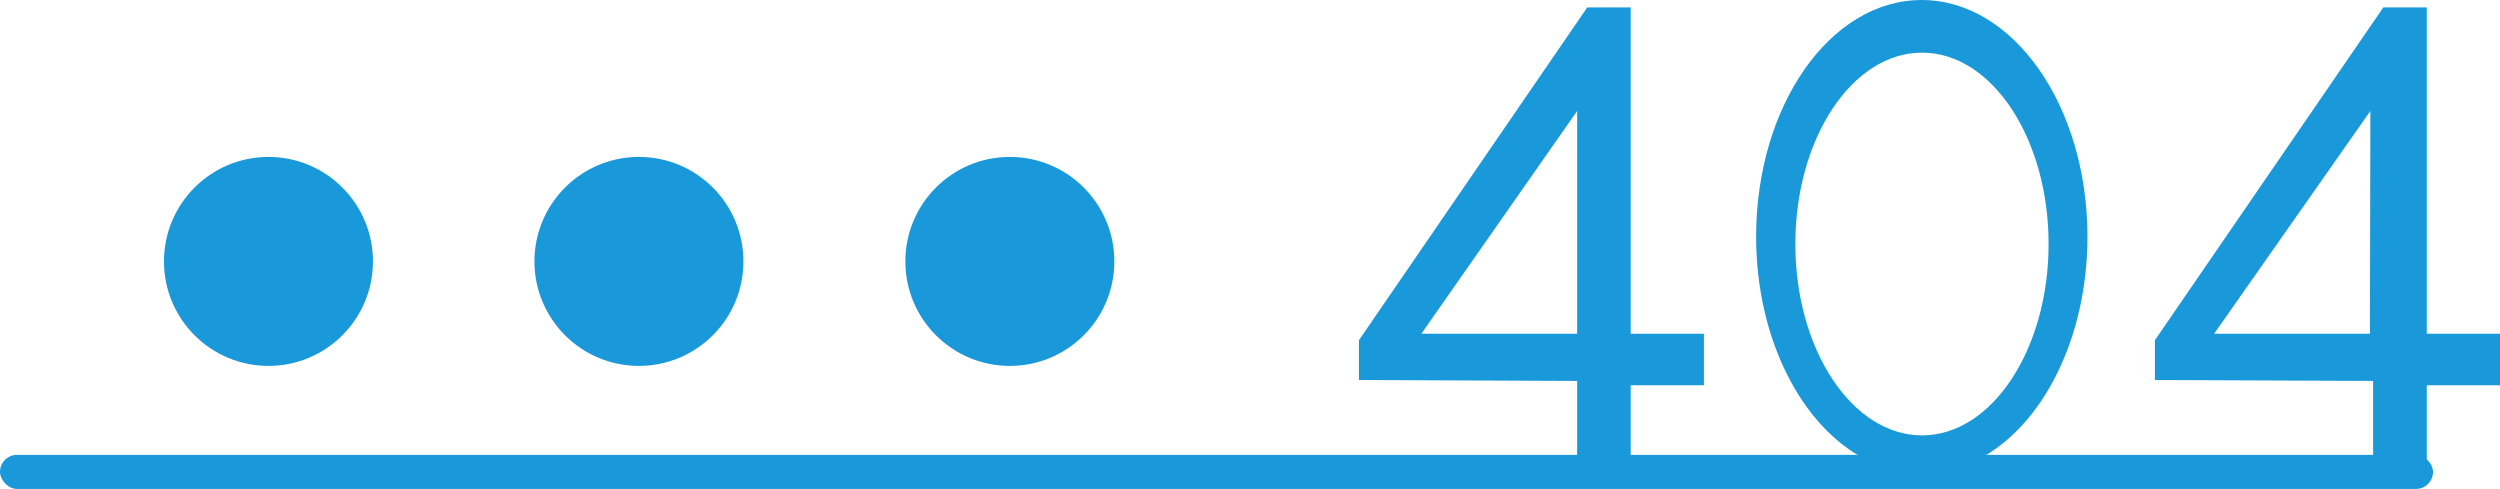 <svg xmlns="http://www.w3.org/2000/svg" viewBox="0 0 219.86 43"><defs><style>.cls-1{fill:#1a99da;}</style></defs><title>2-404 OCC</title><g id="Capa_2" data-name="Capa 2"><g id="Capa_1-2" data-name="Capa 1"><rect class="cls-1" y="40" width="213.97" height="3" rx="1.5" ry="1.5"/><circle class="cls-1" cx="23.61" cy="22.99" r="9.19"/><circle class="cls-1" cx="56.19" cy="22.99" r="9.19"/><circle class="cls-1" cx="88.81" cy="22.99" r="9.19"/><path class="cls-1" d="M213.42,29.35V.65H209.6L189.51,29.92v3.5l19.19.08v6.94h4.72V33.88h6.44V29.35Zm-5,0H194.72L208.46,9.76Z"/><path class="cls-1" d="M149.85,33.88V29.35h-6.44V.65h-3.82L119.51,29.92v3.5l19.19.08v6.86h4.71V33.88ZM138.7,29.35H125L138.7,9.76Z"/><path class="cls-1" d="M183.58,20.81C183.58,9.32,177.06,0,169,0s-14.56,9.32-14.56,20.81c0,9,4,16.69,9.61,19.58H174C179.56,37.52,183.58,29.84,183.58,20.81Zm-25.69.65c0-9.29,5-16.83,11.14-16.83s11.13,7.54,11.13,16.83-5,16.83-11.13,16.83S157.89,30.76,157.89,21.46Z"/></g></g></svg>
